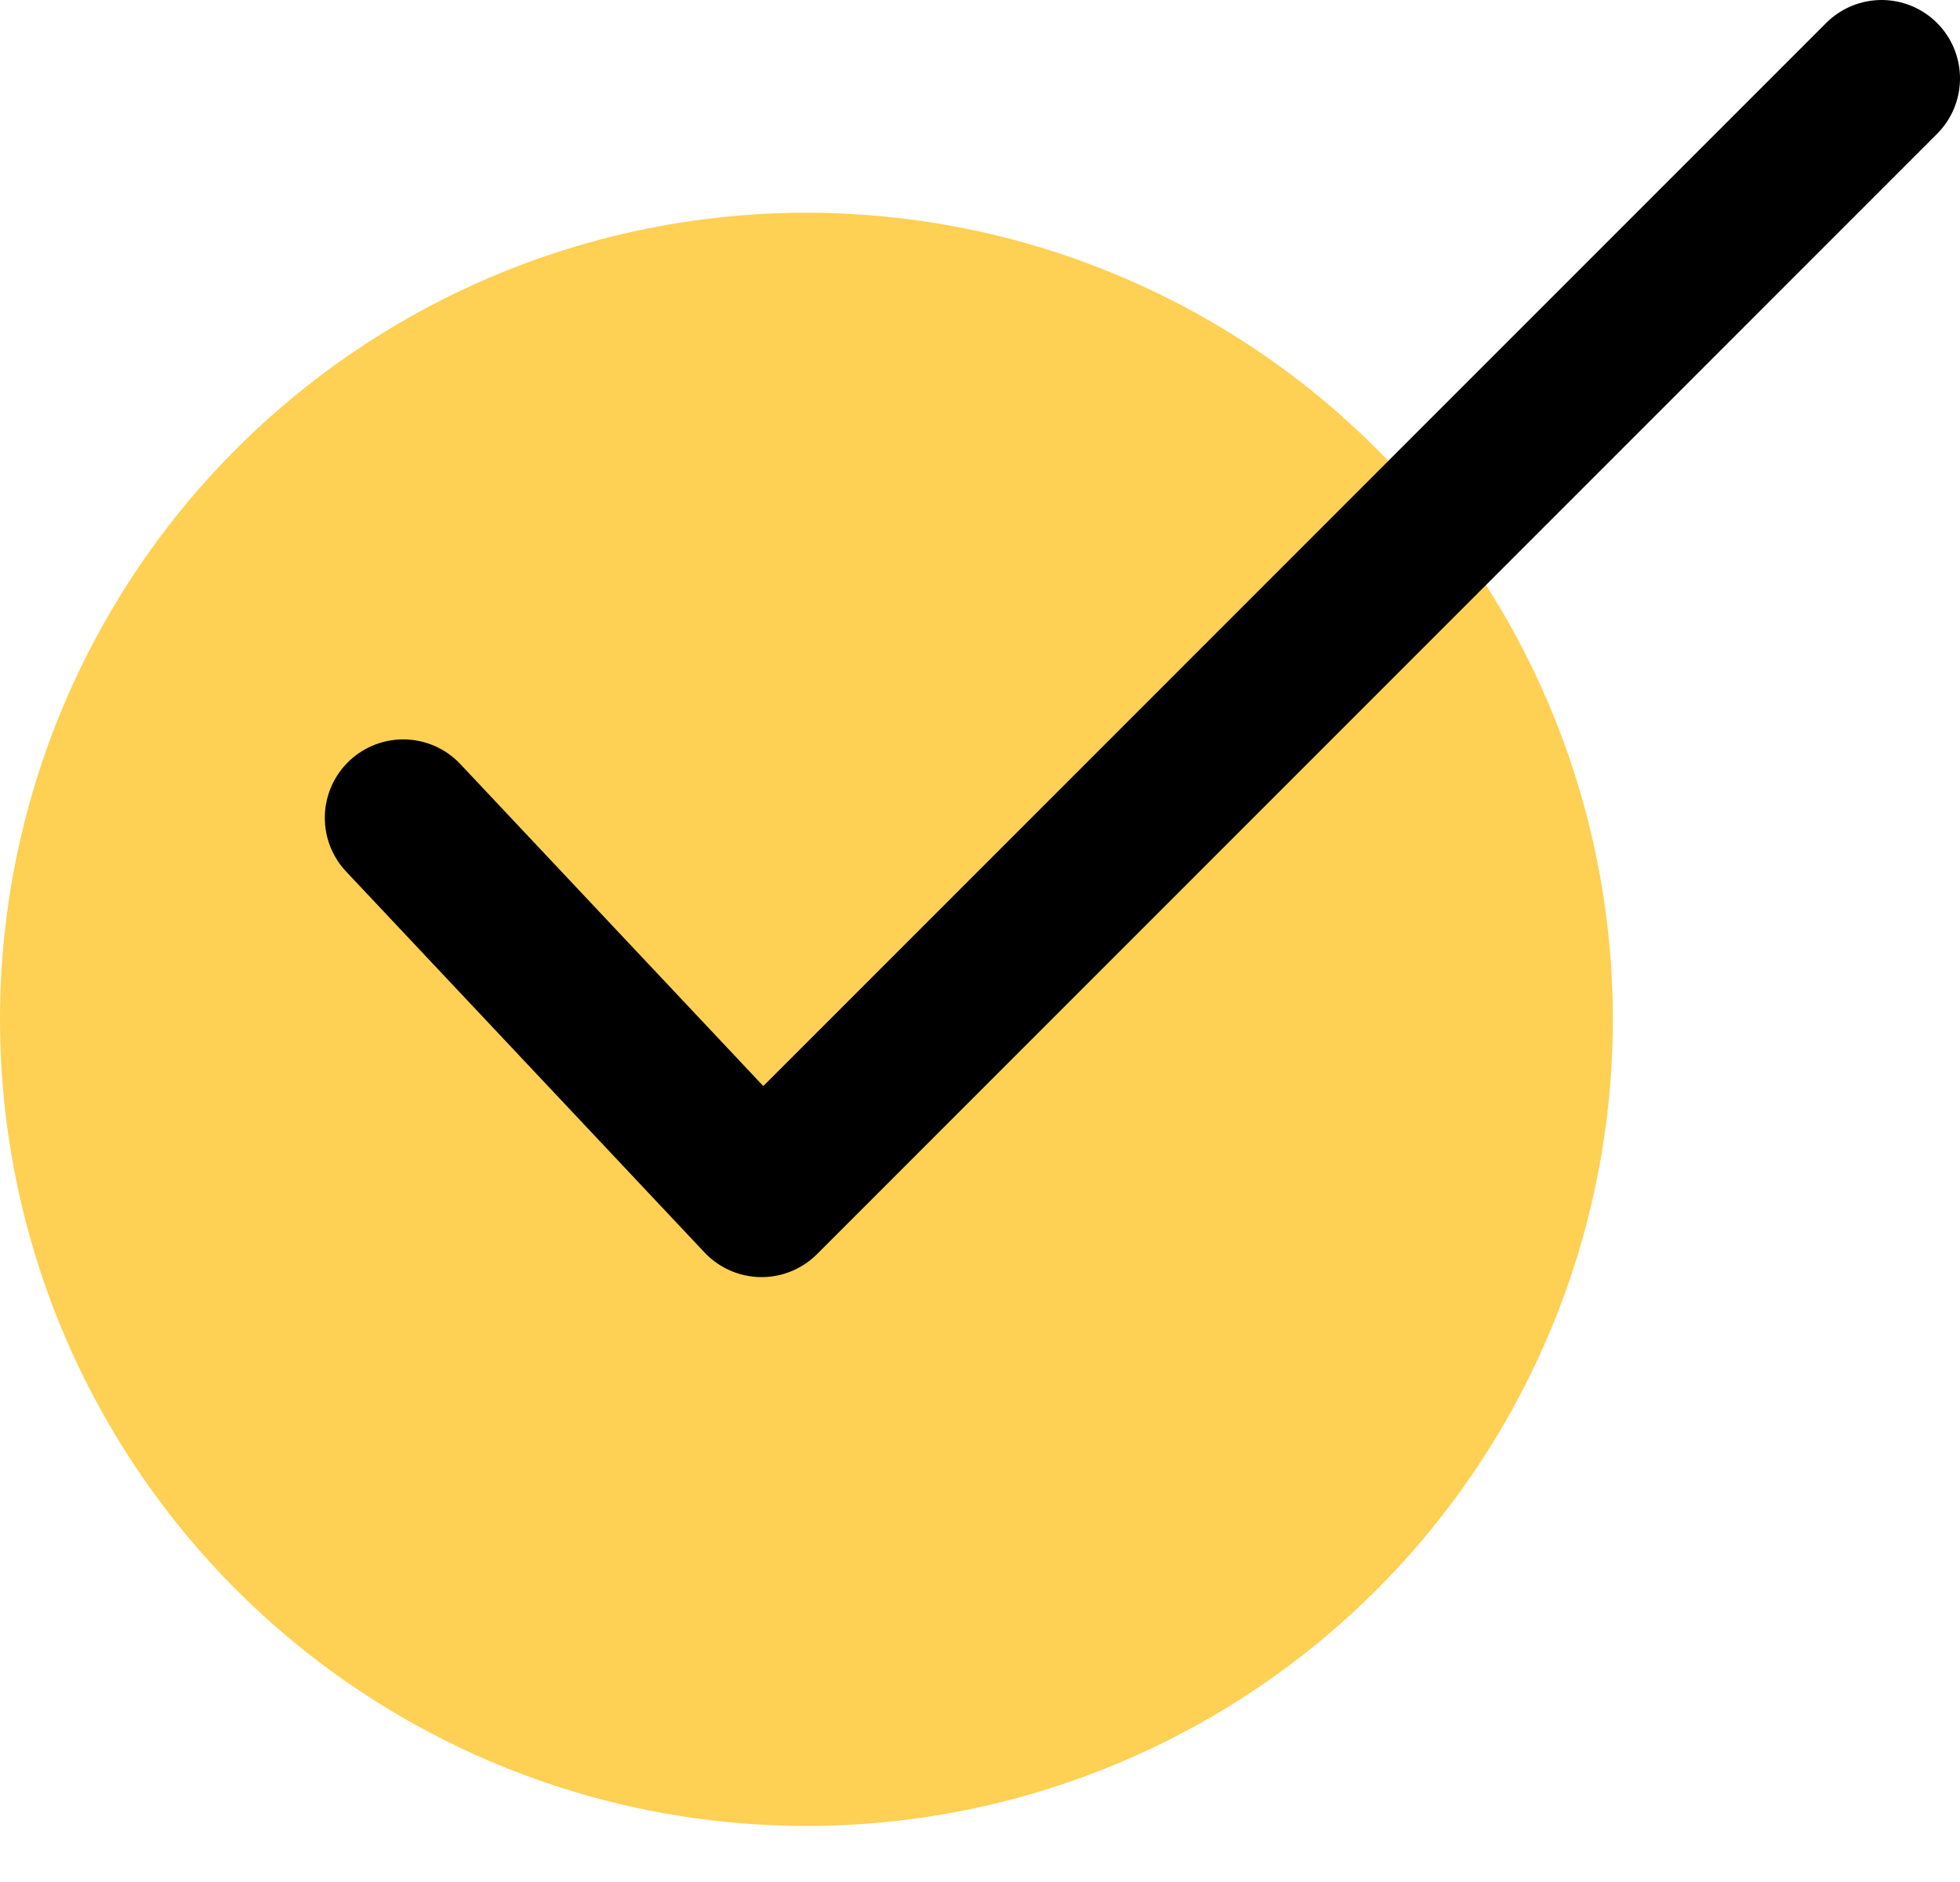 <svg width="25" height="24" viewBox="0 0 25 24" fill="none" xmlns="http://www.w3.org/2000/svg">
<circle cx="10.286" cy="12.999" r="10.286" fill="#FED053"/>
<path d="M5.143 10.429L9.714 15.286L24 1" stroke="black" stroke-width="2" stroke-linecap="round" stroke-linejoin="round"/>
</svg>
